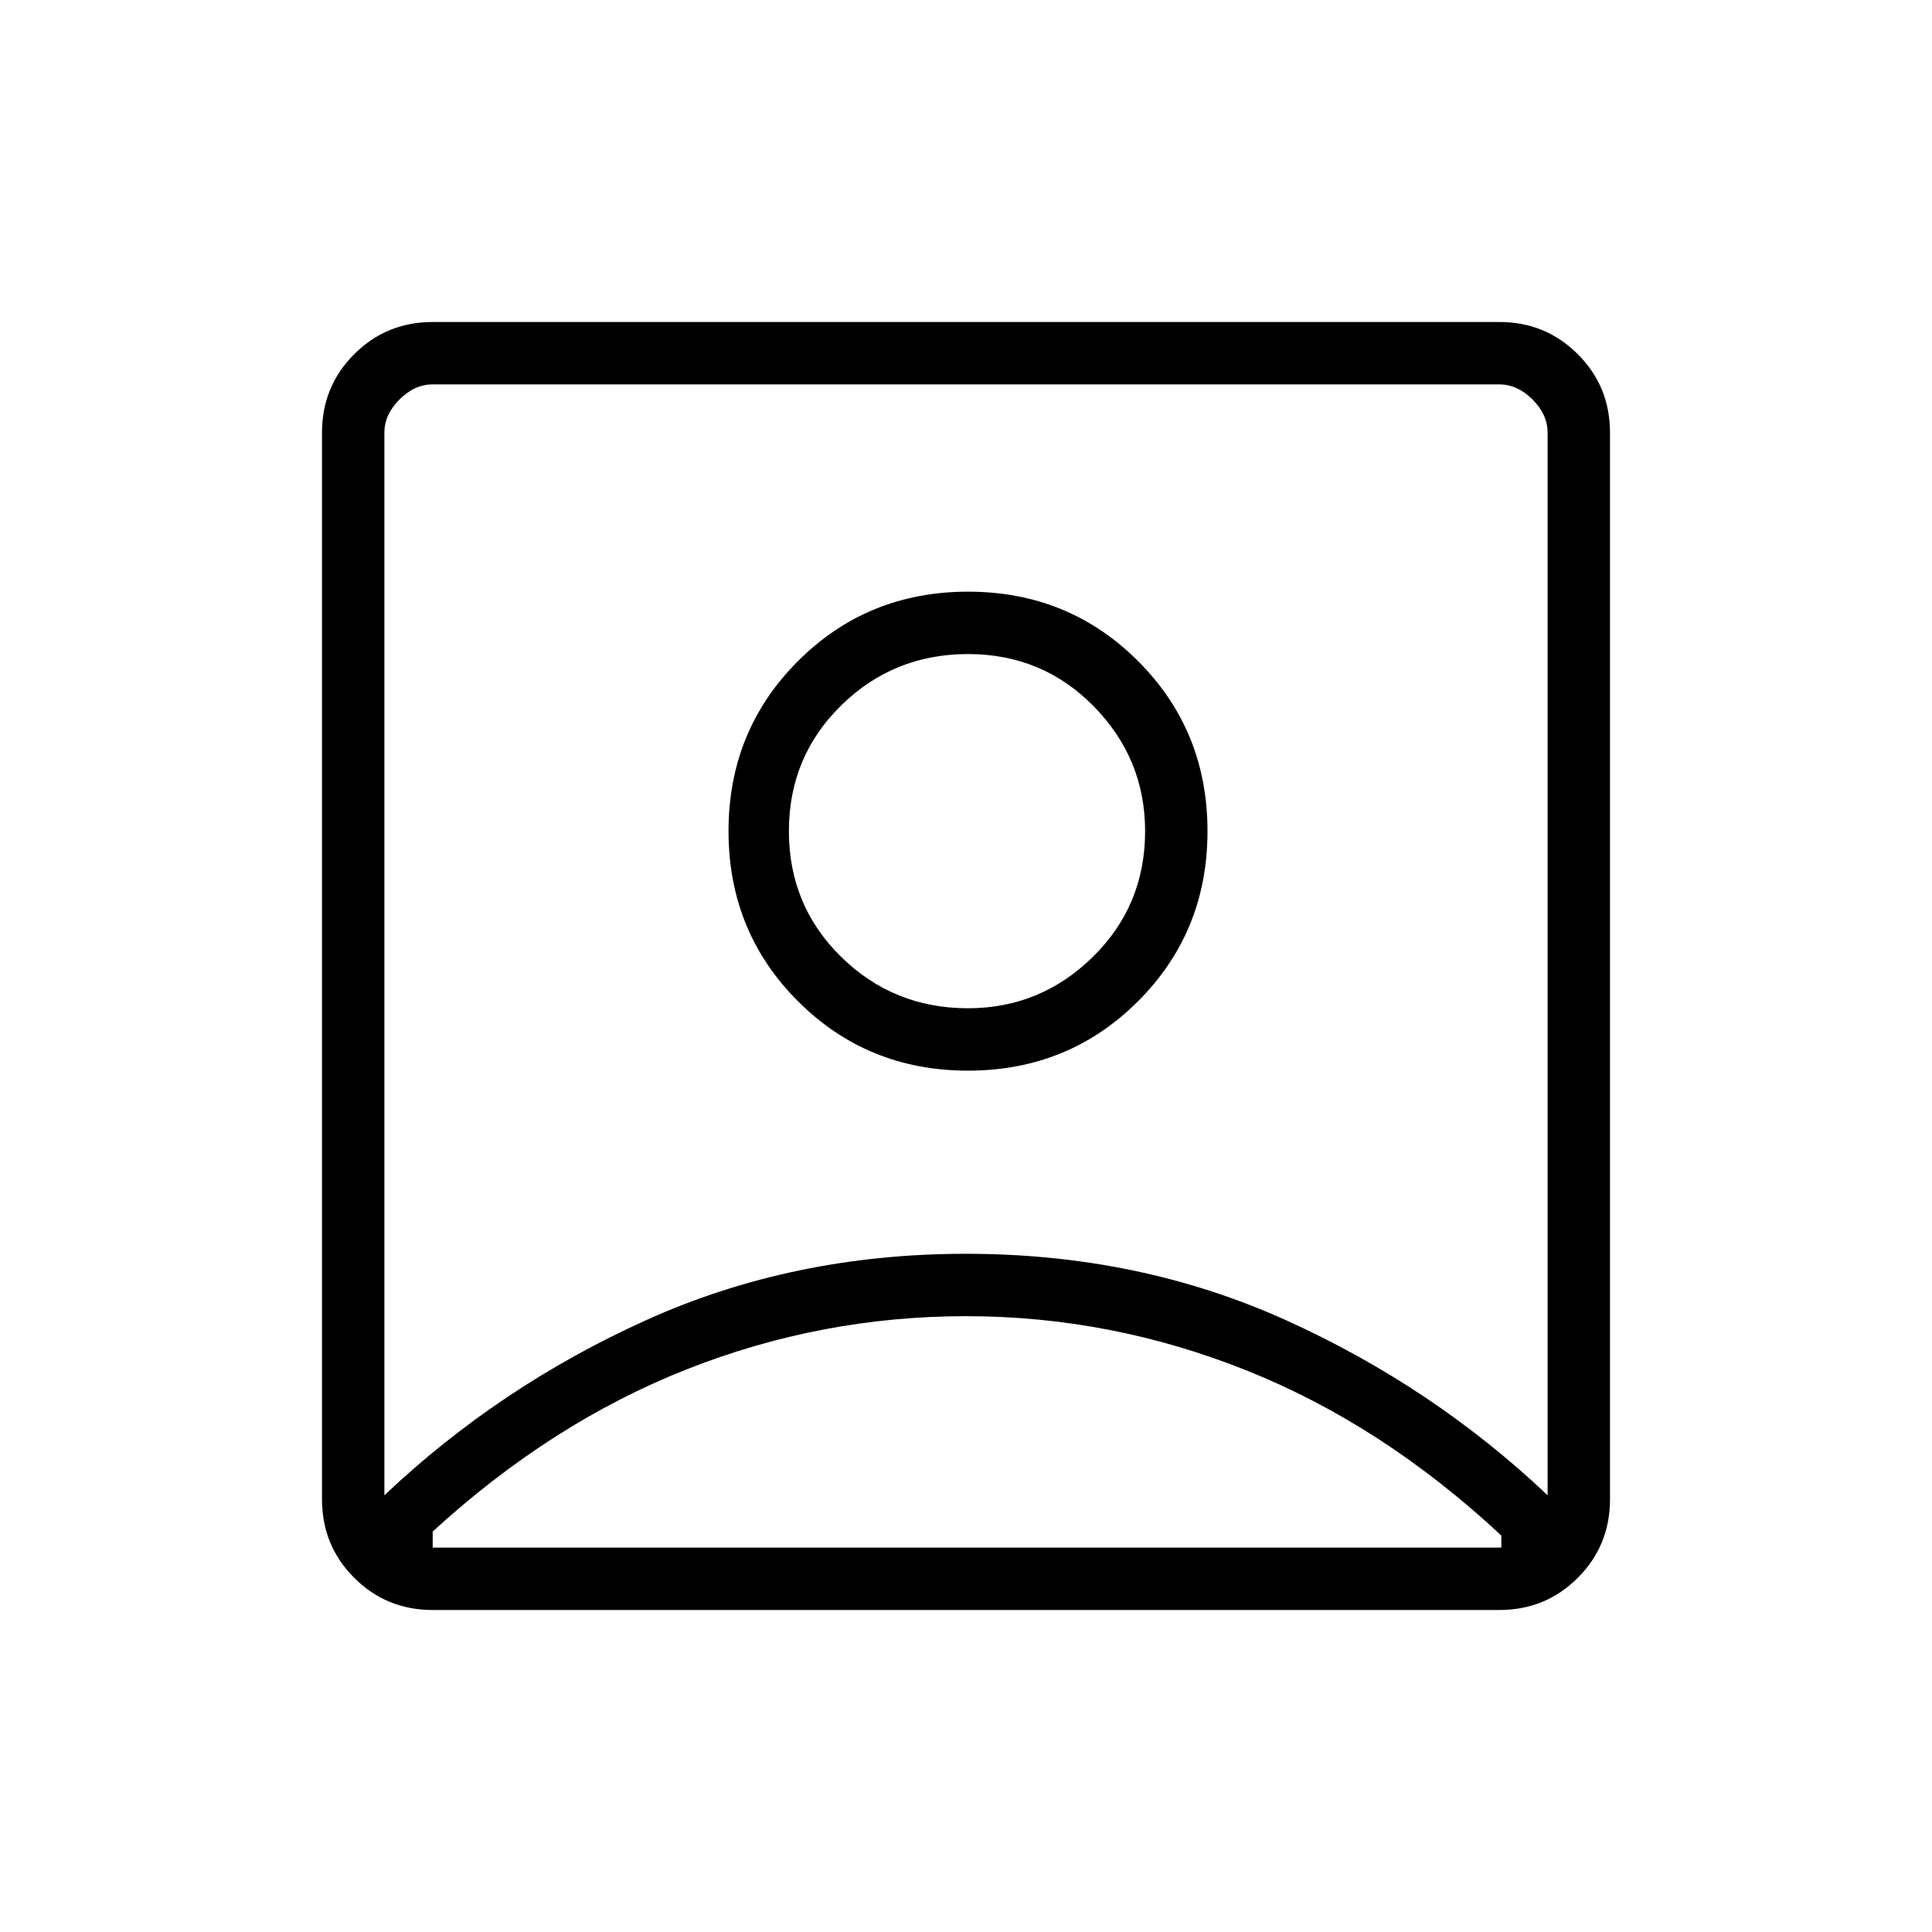 <svg xmlns="http://www.w3.org/2000/svg" height="48" width="48">
    <path d="M9.55 37.15q2.85-2.7 6.5-4.35 3.65-1.65 7.95-1.65 4.3 0 7.95 1.65 3.65 1.65 6.5 4.35v-26.4q0-.45-.375-.825-.375-.375-.825-.375h-26.5q-.45 0-.825.375-.375.375-.375.825Zm14.5-10.55q2.5 0 4.225-1.725Q30 23.15 30 20.65q0-2.5-1.725-4.225Q26.55 14.7 24.05 14.7q-2.5 0-4.225 1.725Q18.1 18.15 18.1 20.65q0 2.5 1.725 4.225Q21.55 26.6 24.05 26.6ZM10.75 40q-1.15 0-1.95-.8T8 37.25v-26.5q0-1.15.8-1.95t1.95-.8h26.5q1.15 0 1.95.8t.8 1.95v26.5q0 1.15-.8 1.95t-1.95.8Zm0-1.55H37.3v-.3q-2.95-2.75-6.325-4.1Q27.6 32.7 24 32.7q-3.6 0-6.95 1.325t-6.3 4.025v.4Zm13.3-13.4q-1.85 0-3.15-1.275-1.3-1.275-1.3-3.125t1.3-3.125q1.3-1.275 3.15-1.275 1.85 0 3.125 1.3t1.275 3.1q0 1.85-1.3 3.125t-3.1 1.275ZM24 23.3Z"/>
</svg>